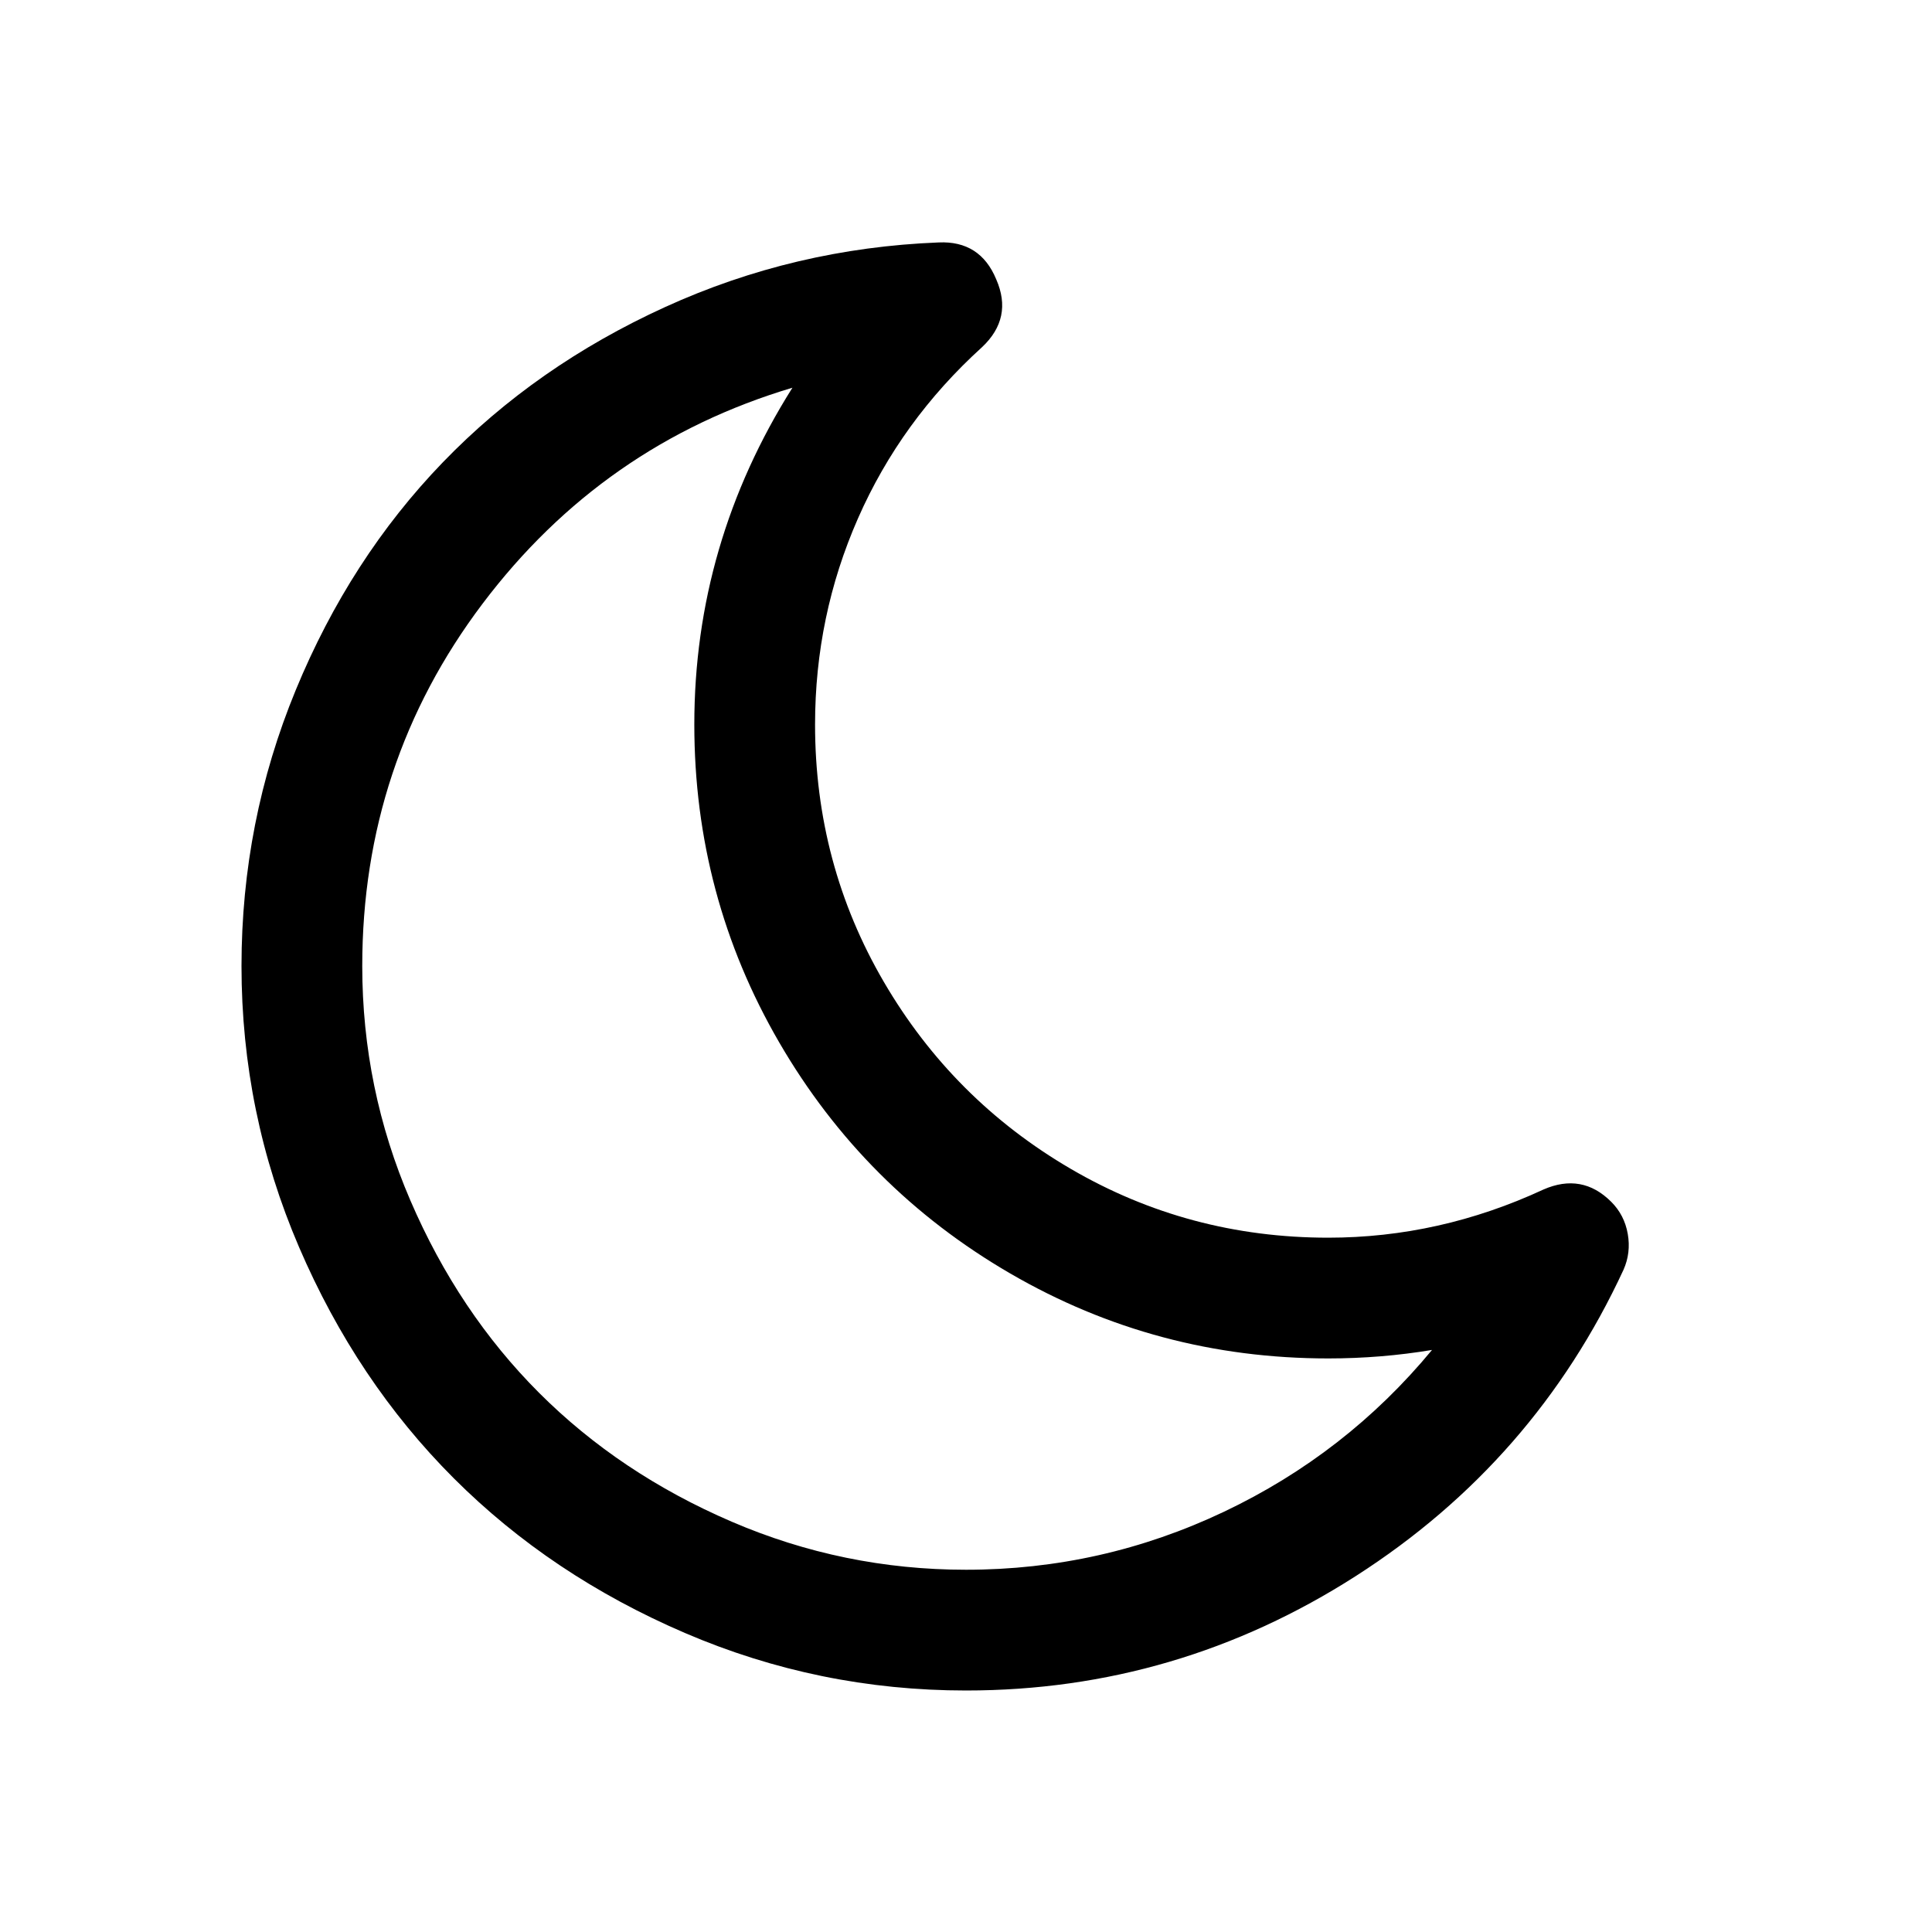 <svg width="2048" height="2048" viewBox="0 0 2048 2048" xmlns="http://www.w3.org/2000/svg"><path d="M256 1024q0-153 57.5-292.5t156-241.5 235.5-164.5 290-68.5q44-2 61 39 18 41-15 72-86 78-131.5 181.5t-45.5 218.5q0 148 73 273t198 198 273 73q118 0 228-51 41-18 72 13 14 14 17.5 34t-4.5 38q-94 203-283.5 324.5t-413.5 121.5q-156 0-298-61t-245-164-164-245-61-298zm128 0q0 130 51 248.5t136.5 204 204 136.5 248.5 51q144 0 273.5-61.5t220.5-171.5q-54 9-110 9-182 0-337-90t-245-245-90-337q0-192 104-357-201 60-328.5 229t-127.5 384z"/></svg>